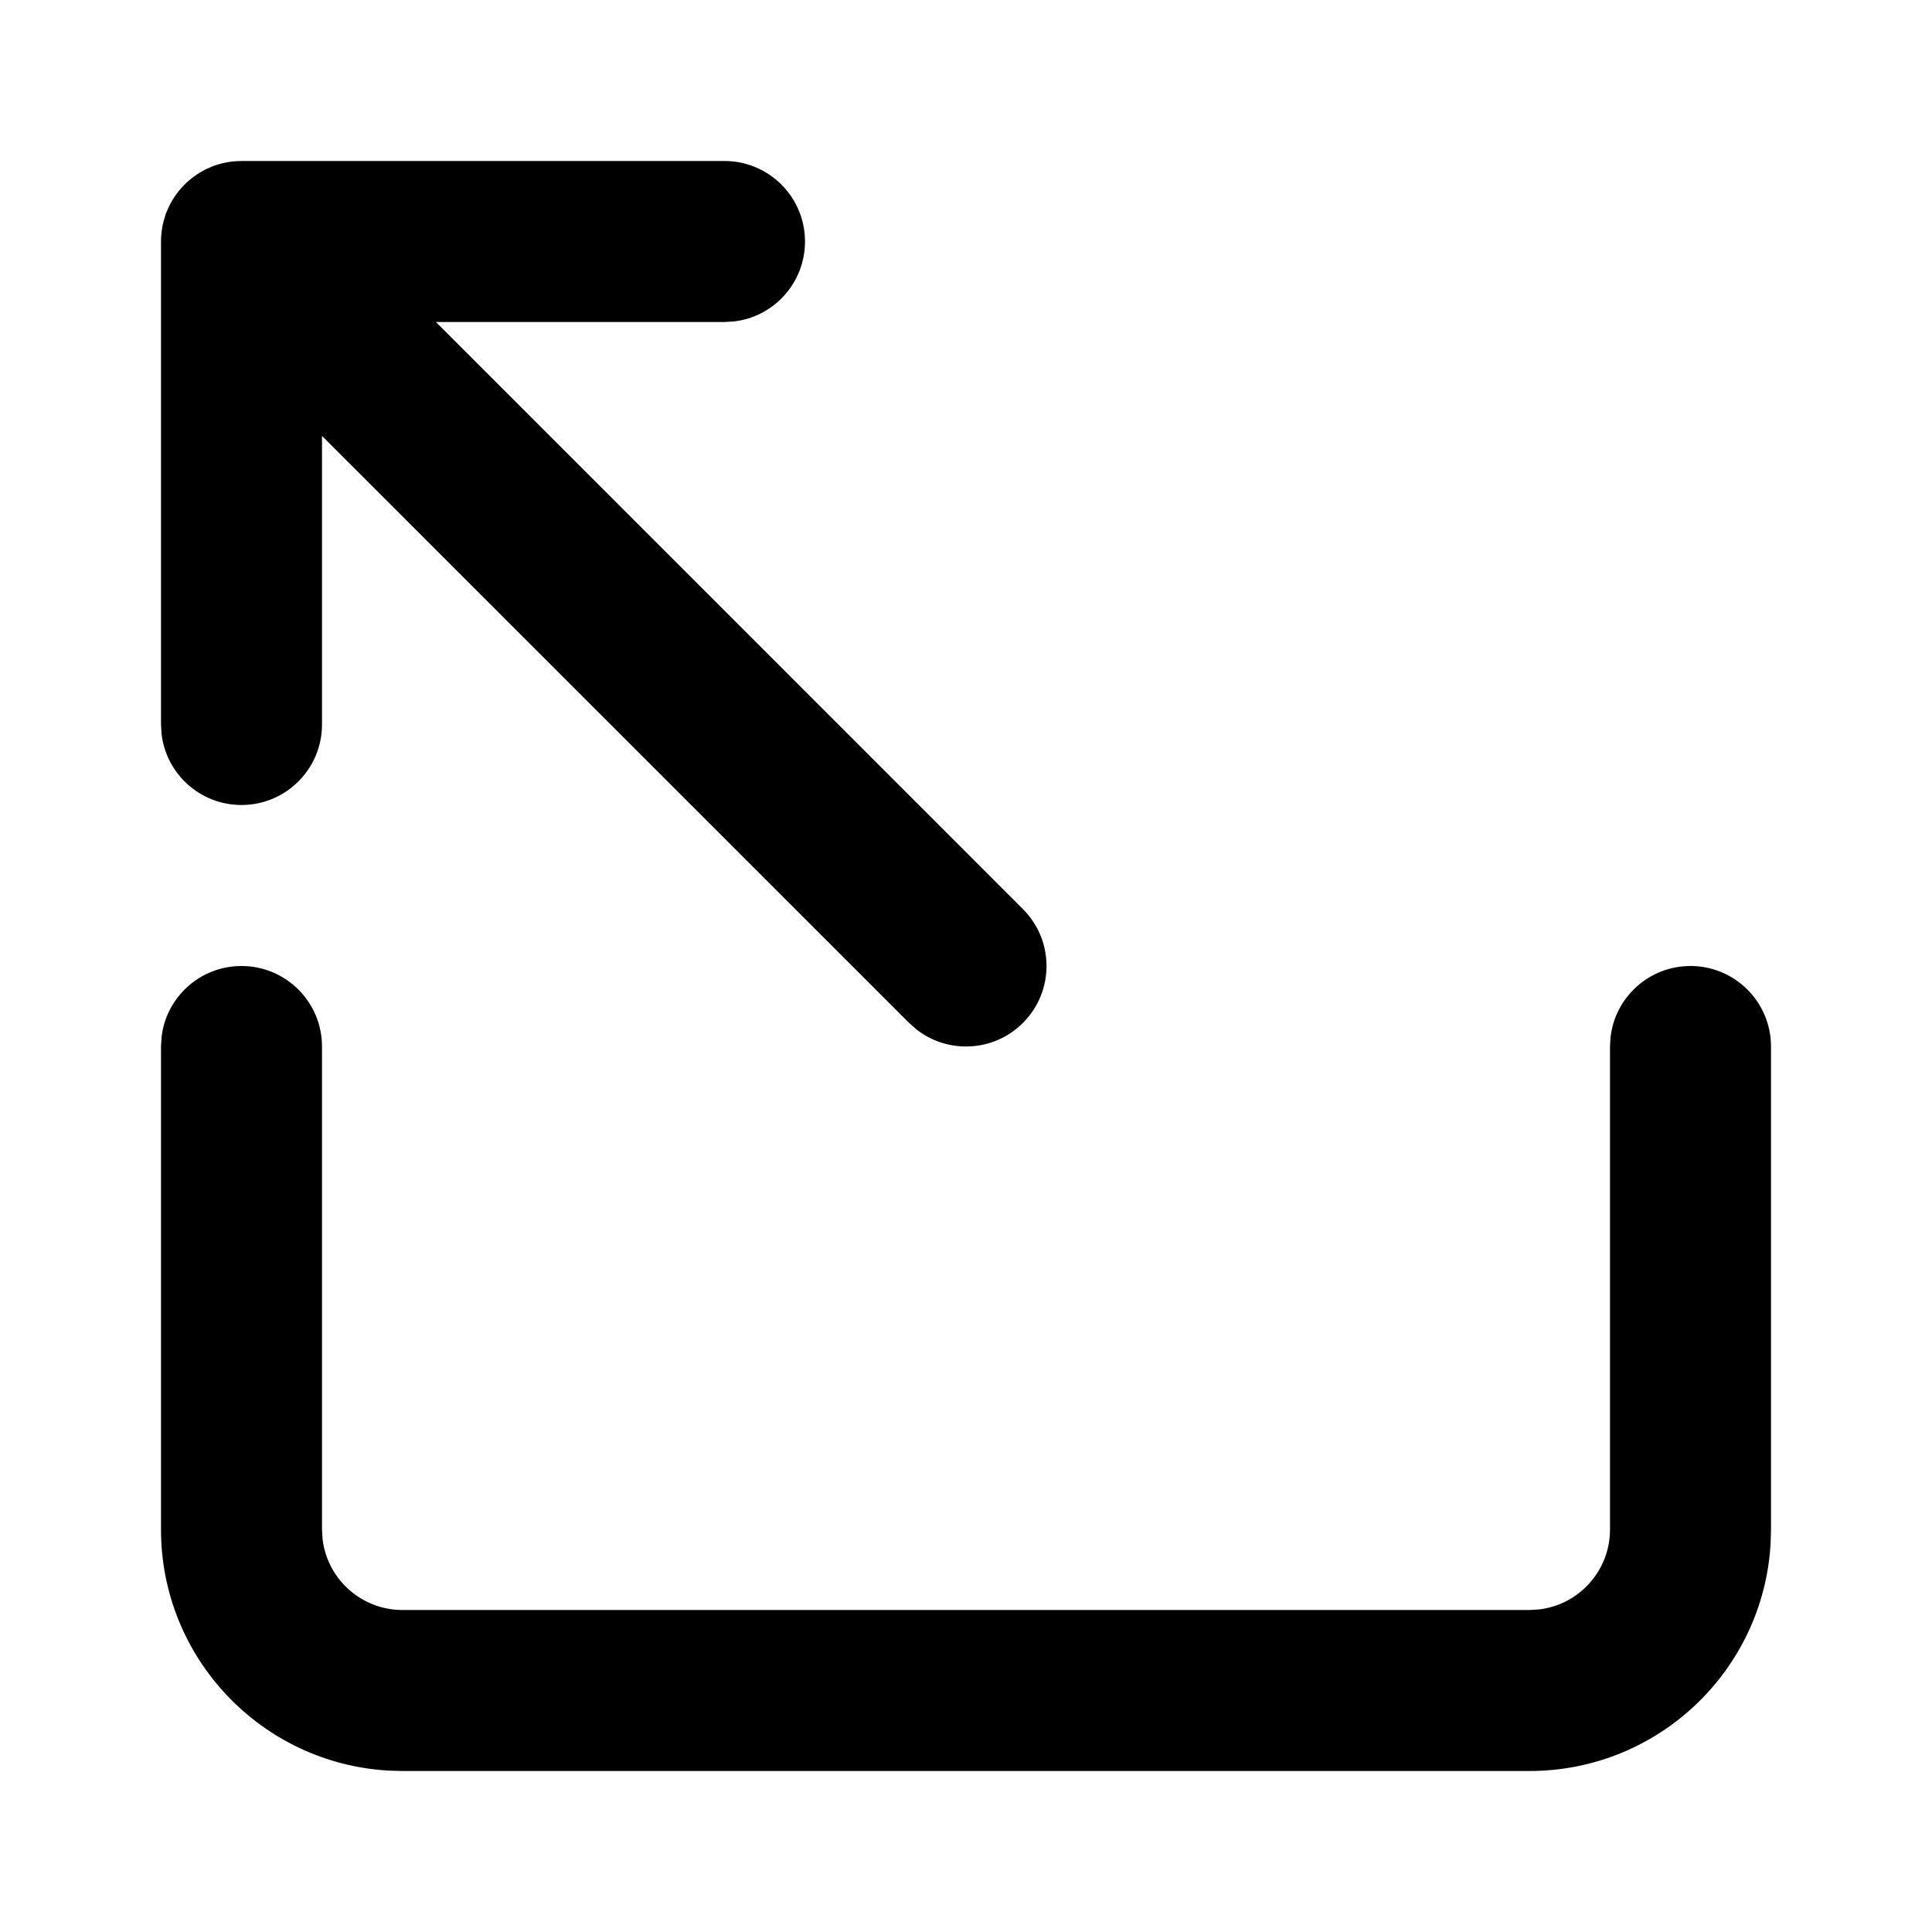 <svg xmlns="http://www.w3.org/2000/svg" width="24" height="24" viewBox="0 0 24 24">
  <g fill="none" fill-rule="evenodd">
    <path fill="#000" fill-rule="nonzero" d="M9,2 C9.552,2 10,2.448 10,3 C10,3.513 9.614,3.936 9.117,3.993 L9,4 L5.415,4 L12.707,11.293 C13.098,11.683 13.098,12.317 12.707,12.707 C12.347,13.068 11.779,13.095 11.387,12.79 L11.293,12.707 L4,5.415 L4,9 C4,9.552 3.552,10 3,10 C2.487,10 2.064,9.614 2.007,9.117 L2,9 L2,3 L2,2.982 C2.001,2.958 2.002,2.934 2.004,2.911 L2,3 C2,2.949 2.004,2.9 2.011,2.851 C2.014,2.834 2.017,2.817 2.02,2.799 C2.025,2.777 2.03,2.756 2.036,2.734 C2.04,2.719 2.045,2.703 2.05,2.688 C2.056,2.668 2.063,2.648 2.071,2.629 C2.078,2.611 2.086,2.594 2.094,2.577 C2.103,2.556 2.114,2.536 2.125,2.516 C2.131,2.504 2.139,2.491 2.146,2.479 C2.162,2.454 2.178,2.429 2.196,2.405 C2.202,2.397 2.207,2.39 2.213,2.383 C2.26,2.323 2.315,2.268 2.375,2.22 L2.385,2.211 L2.385,2.211 L2.293,2.293 C2.328,2.257 2.366,2.225 2.405,2.196 C2.429,2.178 2.454,2.162 2.479,2.146 C2.491,2.139 2.504,2.131 2.516,2.125 C2.536,2.114 2.556,2.103 2.577,2.094 C2.594,2.086 2.611,2.078 2.629,2.071 C2.648,2.063 2.668,2.056 2.688,2.05 C2.695,2.048 2.701,2.045 2.708,2.043 L2.729,2.037 C2.753,2.03 2.777,2.025 2.801,2.02 C2.809,2.018 2.816,2.017 2.824,2.016 L2.846,2.012 C2.858,2.01 2.871,2.008 2.883,2.007 L2.916,2.004 C2.924,2.003 2.933,2.002 2.941,2.002 L2.98,2.001 L3,2 L9,2 Z"/>
    <path fill="#000" fill-rule="nonzero" d="M21,12 C21.513,12 21.936,12.386 21.993,12.883 L22,13 L22,19 C22,20.598 20.751,21.904 19.176,21.995 L19,22 L5,22 C3.402,22 2.096,20.751 2.005,19.176 L2,19 L2,13 C2,12.448 2.448,12 3,12 C3.513,12 3.936,12.386 3.993,12.883 L4,13 L4,19 C4,19.513 4.386,19.936 4.883,19.993 L5,20 L19,20 C19.513,20 19.936,19.614 19.993,19.117 L20,19 L20,13 C20,12.448 20.448,12 21,12 Z" transform="matrix(-1 0 0 1 24 0)"/>
  </g>
</svg>
